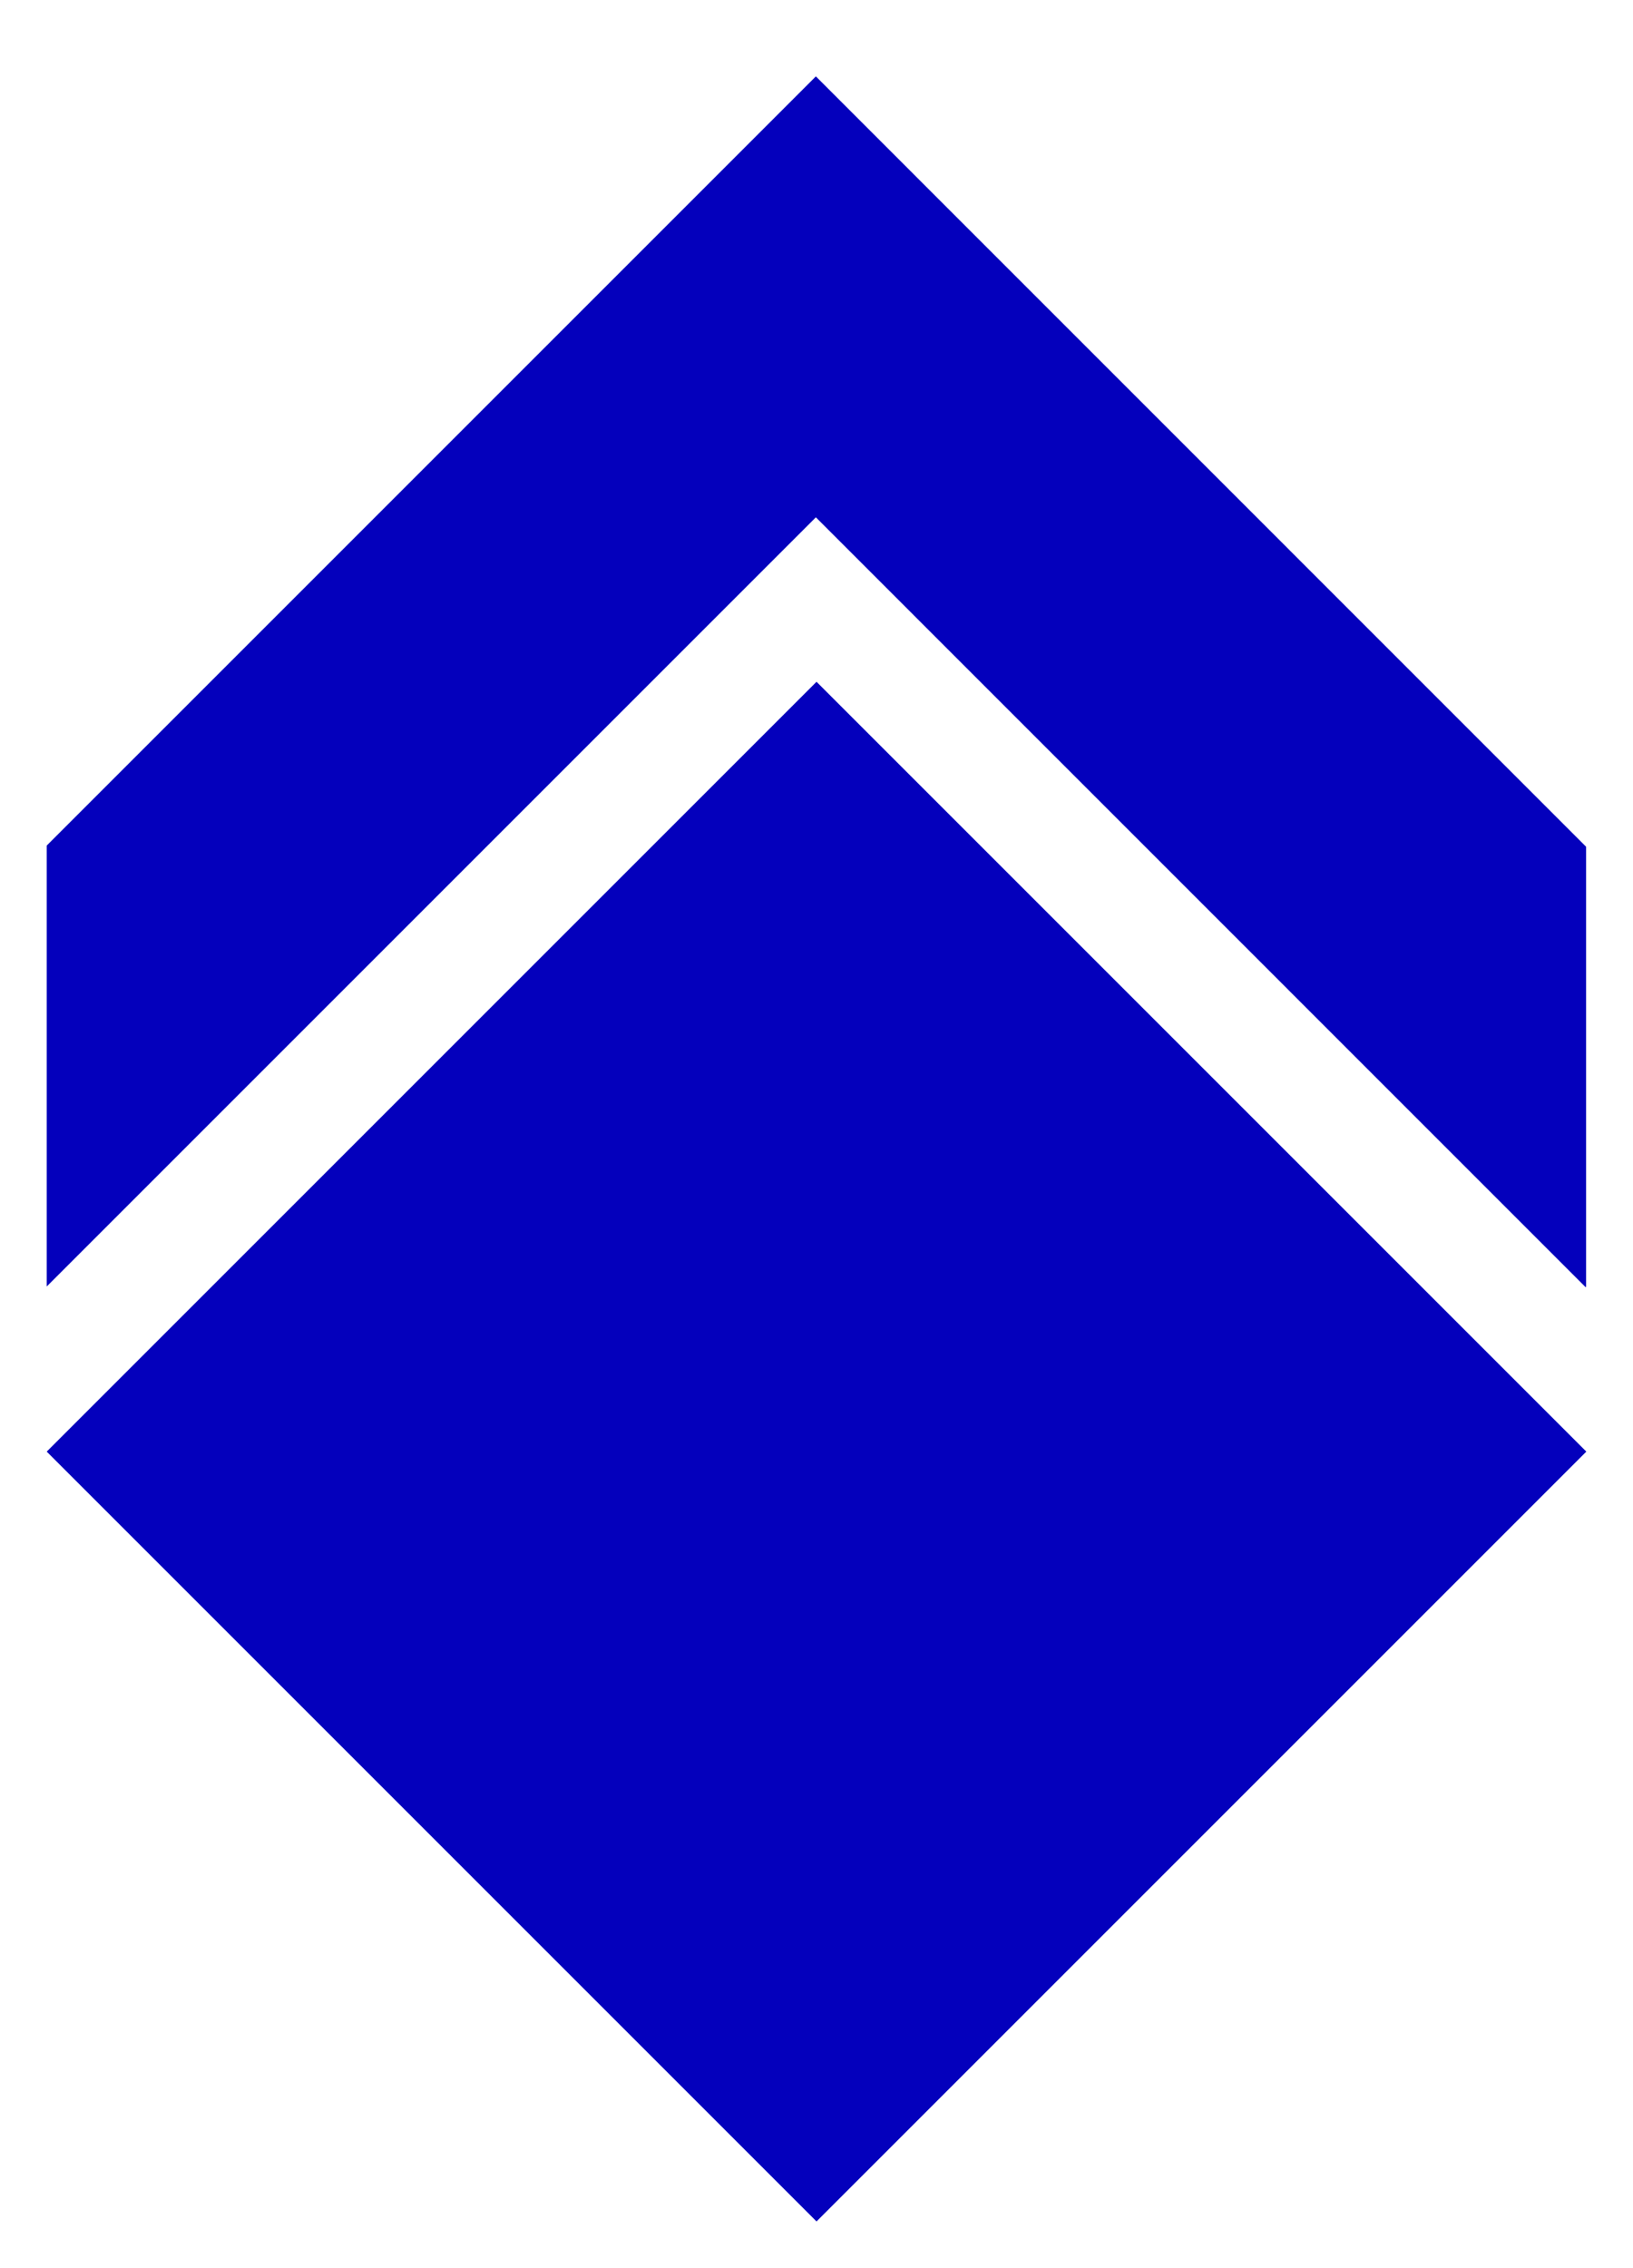 <svg width="18" height="25" viewBox="0 0 18 25" fill="none" xmlns="http://www.w3.org/2000/svg">
<rect x="0.515" y="16" width="12" height="12" transform="rotate(-45 0.515 16)" fill="#0400BC"/>
<path fill-rule="evenodd" clip-rule="evenodd" d="M8.993 0.842L0.515 9.32V14.18L8.993 5.702L17.478 14.188L17.483 14.182V9.333L8.993 0.842Z" fill="#0400BC"/>
</svg>
